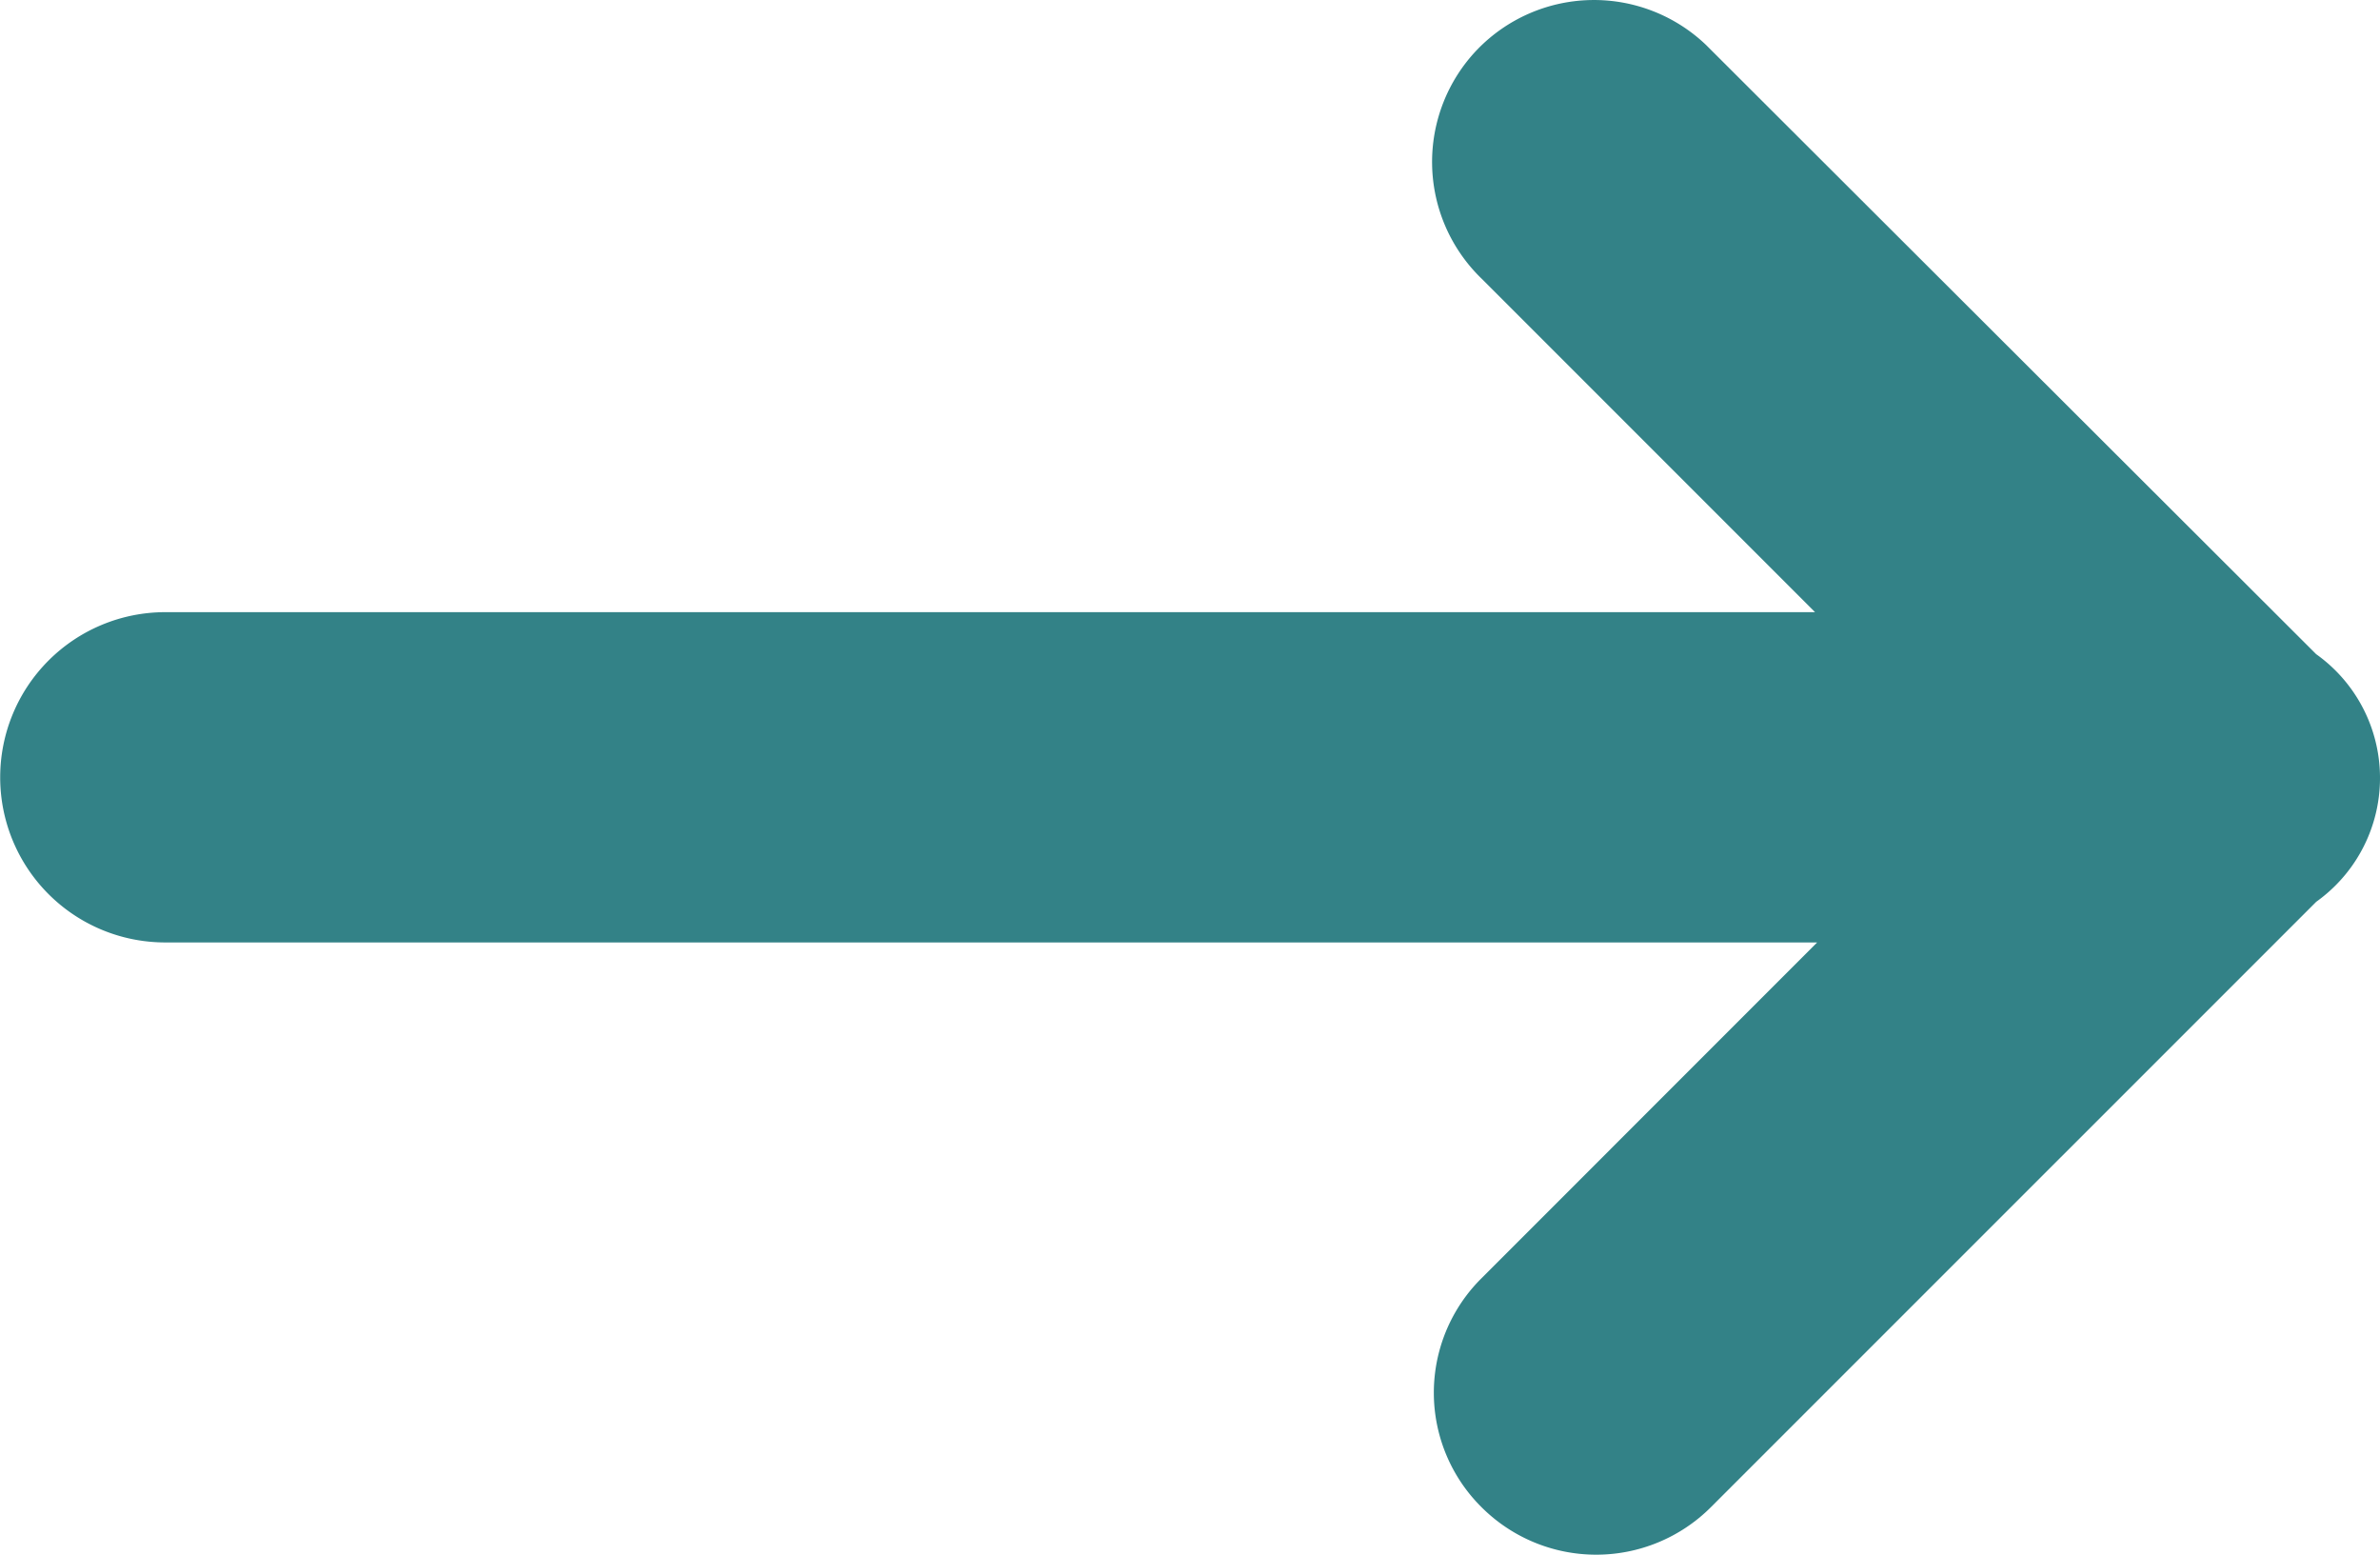 <svg xmlns="http://www.w3.org/2000/svg" width="24.939" height="16.292" viewBox="0 0 24.939 16.292">
  <g id="Group_7495" data-name="Group 7495" transform="translate(-7.903 -8.724)">
    <path id="Path_7619" data-name="Path 7619" d="M-345.239,54.358l-6.344-6.333-.047-.047a1.7,1.7,0,0,0-2.4.047,1.7,1.7,0,0,0,.047,2.4l3.493,3.493h-17.287a1.73,1.73,0,0,0-1.73,1.73,1.729,1.729,0,0,0,1.73,1.73h17.309l-3.515,3.516-.013.013a1.689,1.689,0,0,0,.013,2.389l0,0a1.7,1.7,0,0,0,2.4,0l6.345-6.344a1.6,1.6,0,0,0,.374-.375A1.592,1.592,0,0,0-345.239,54.358Z" transform="translate(377.412 -38.781)" fill="#338287"/>
  </g>
</svg>
